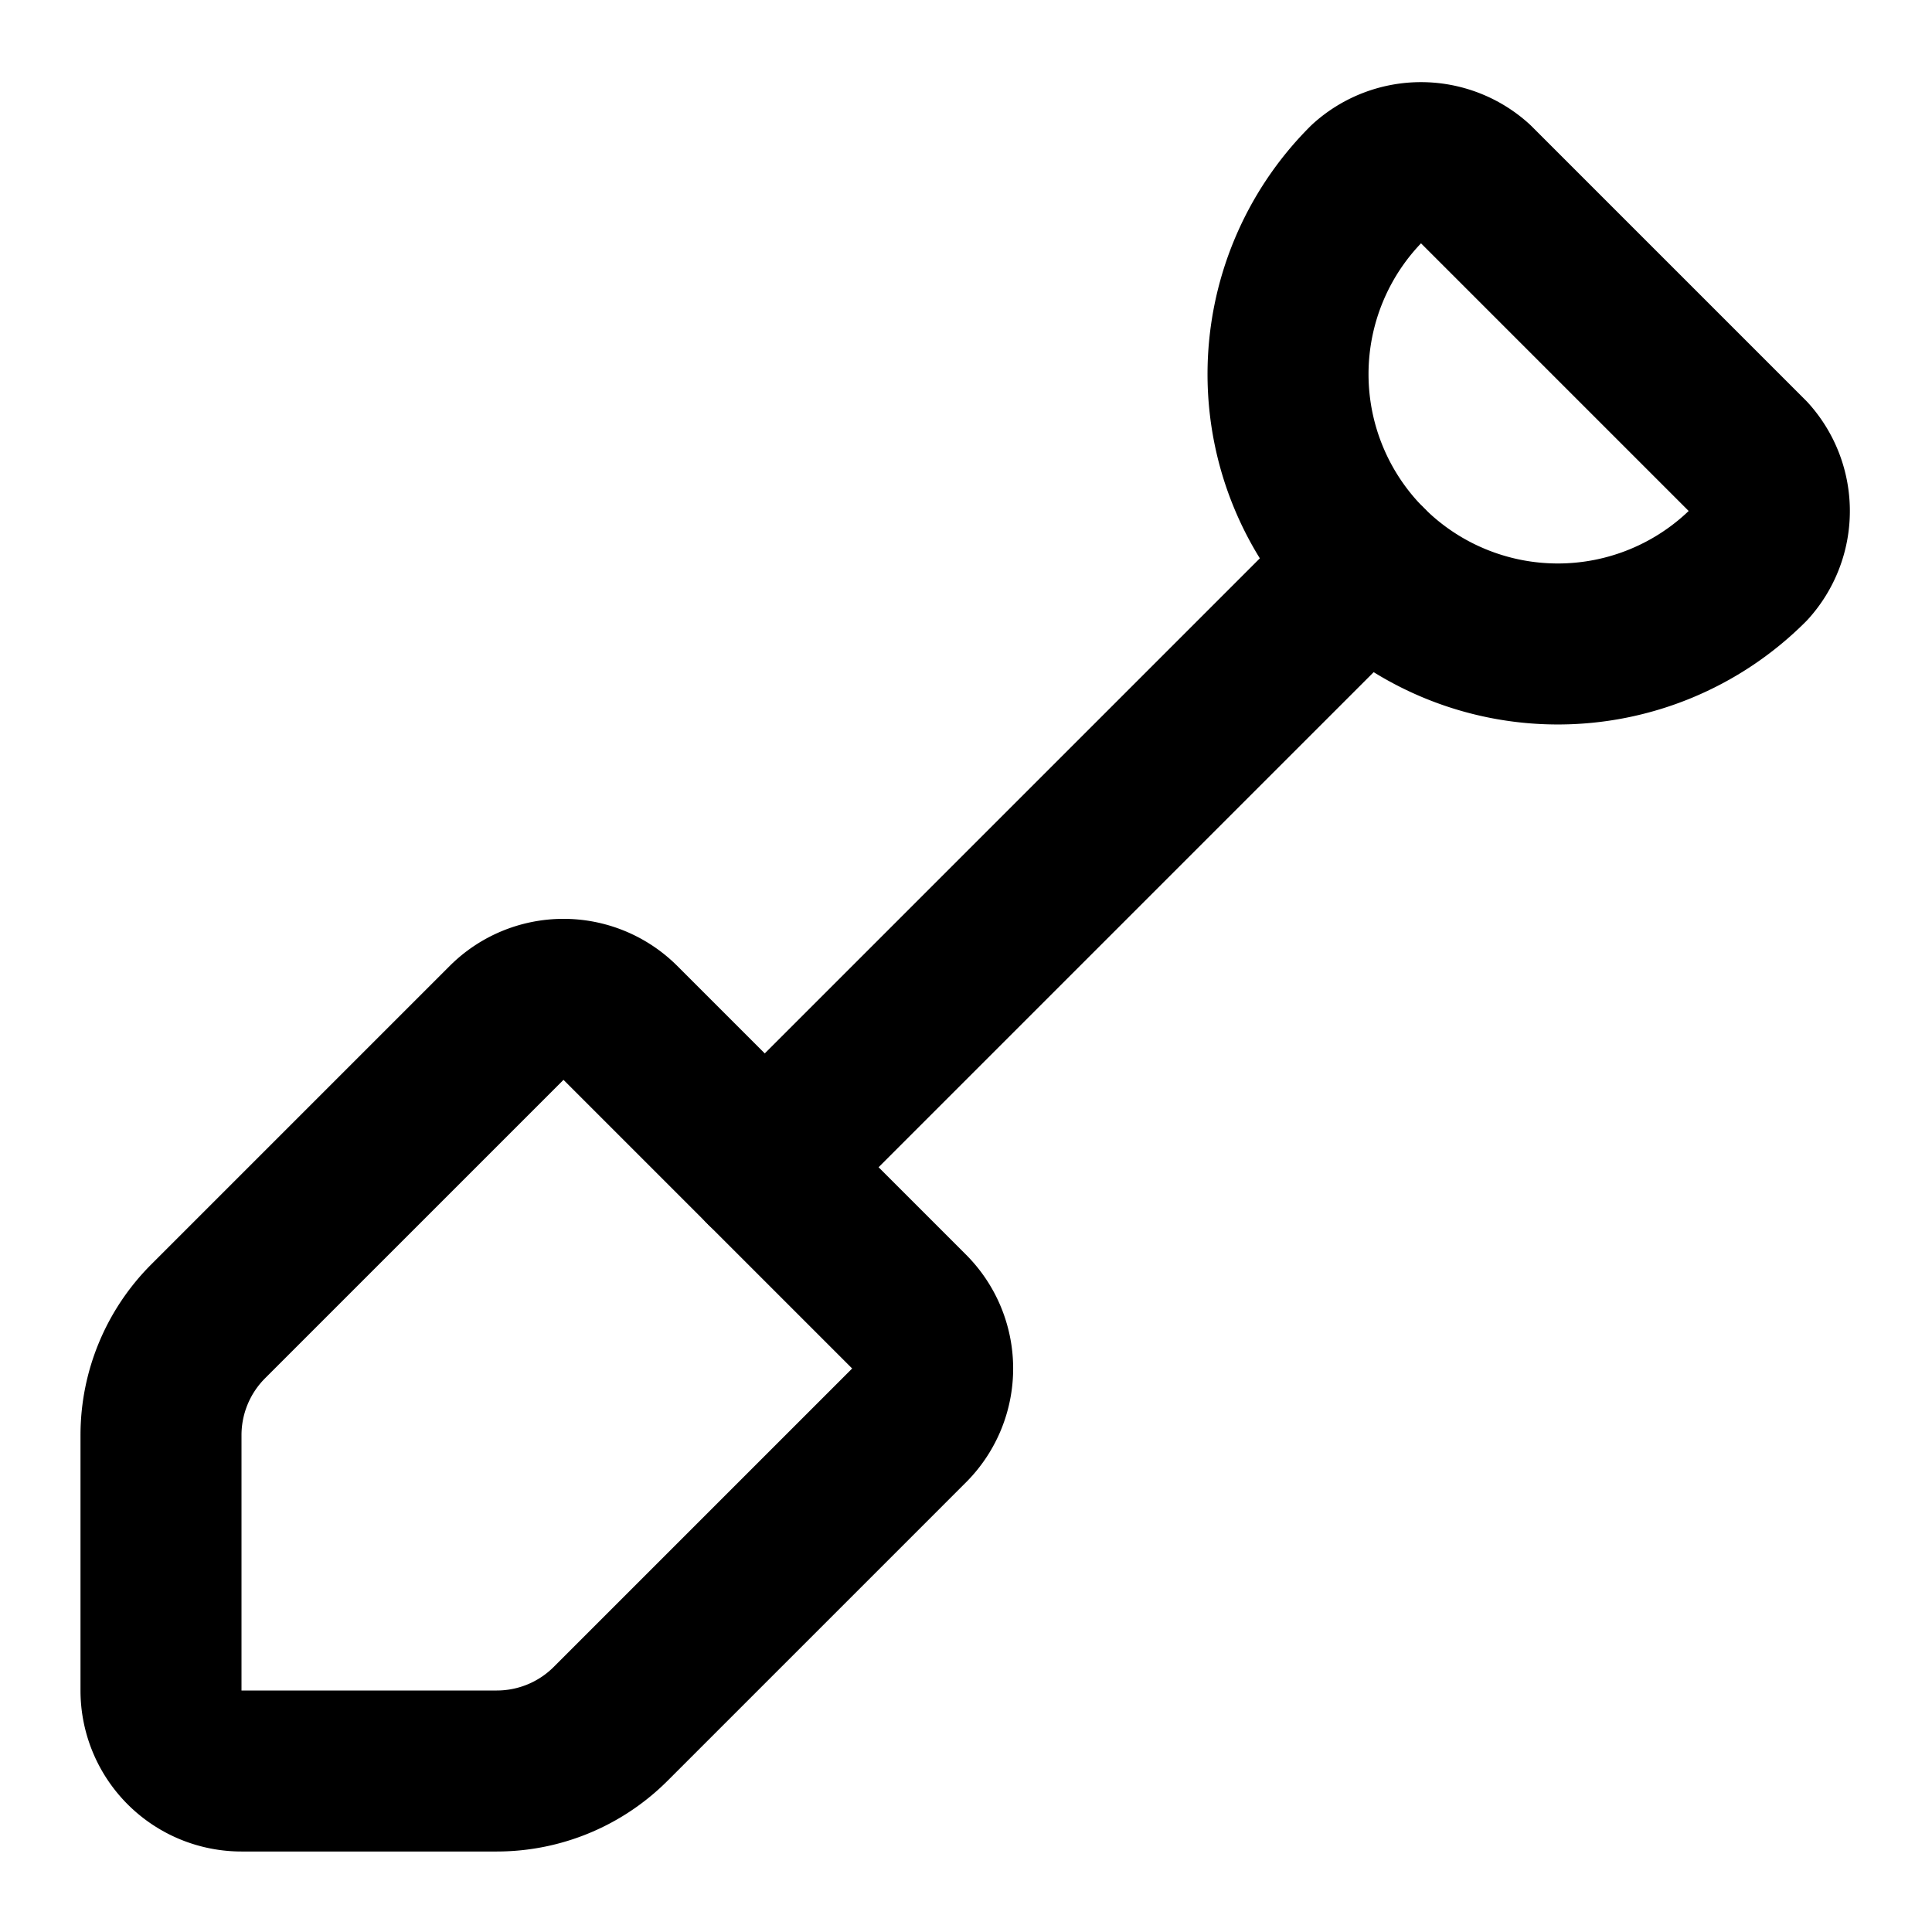 <svg
  xmlns="http://www.w3.org/2000/svg"
  width="24"
  height="24"
  viewBox="0 0 24 24"
  fill="none"
  stroke="currentColor"
  stroke-width="2"
  stroke-linecap="round"
  stroke-linejoin="round"
>
  <path d="M16.982 2.278a1 1 0 0 1 1.34 0l3.4 3.4a1 1 0 0 1 0 1.34 1 1 0 0 1-4.74-4.74" />
  <path d="M2 21a1 1 0 0 0 1 1h3.172a2 2 0 0 0 1.414-.586l3.707-3.707a1 1 0 0 0 0-1.414l-3.586-3.586a1 1 0 0 0-1.414 0l-3.707 3.707A2 2 0 0 0 2 17.828z" />
  <path d="m9.5 14.5 7.482-7.482" />
</svg>
